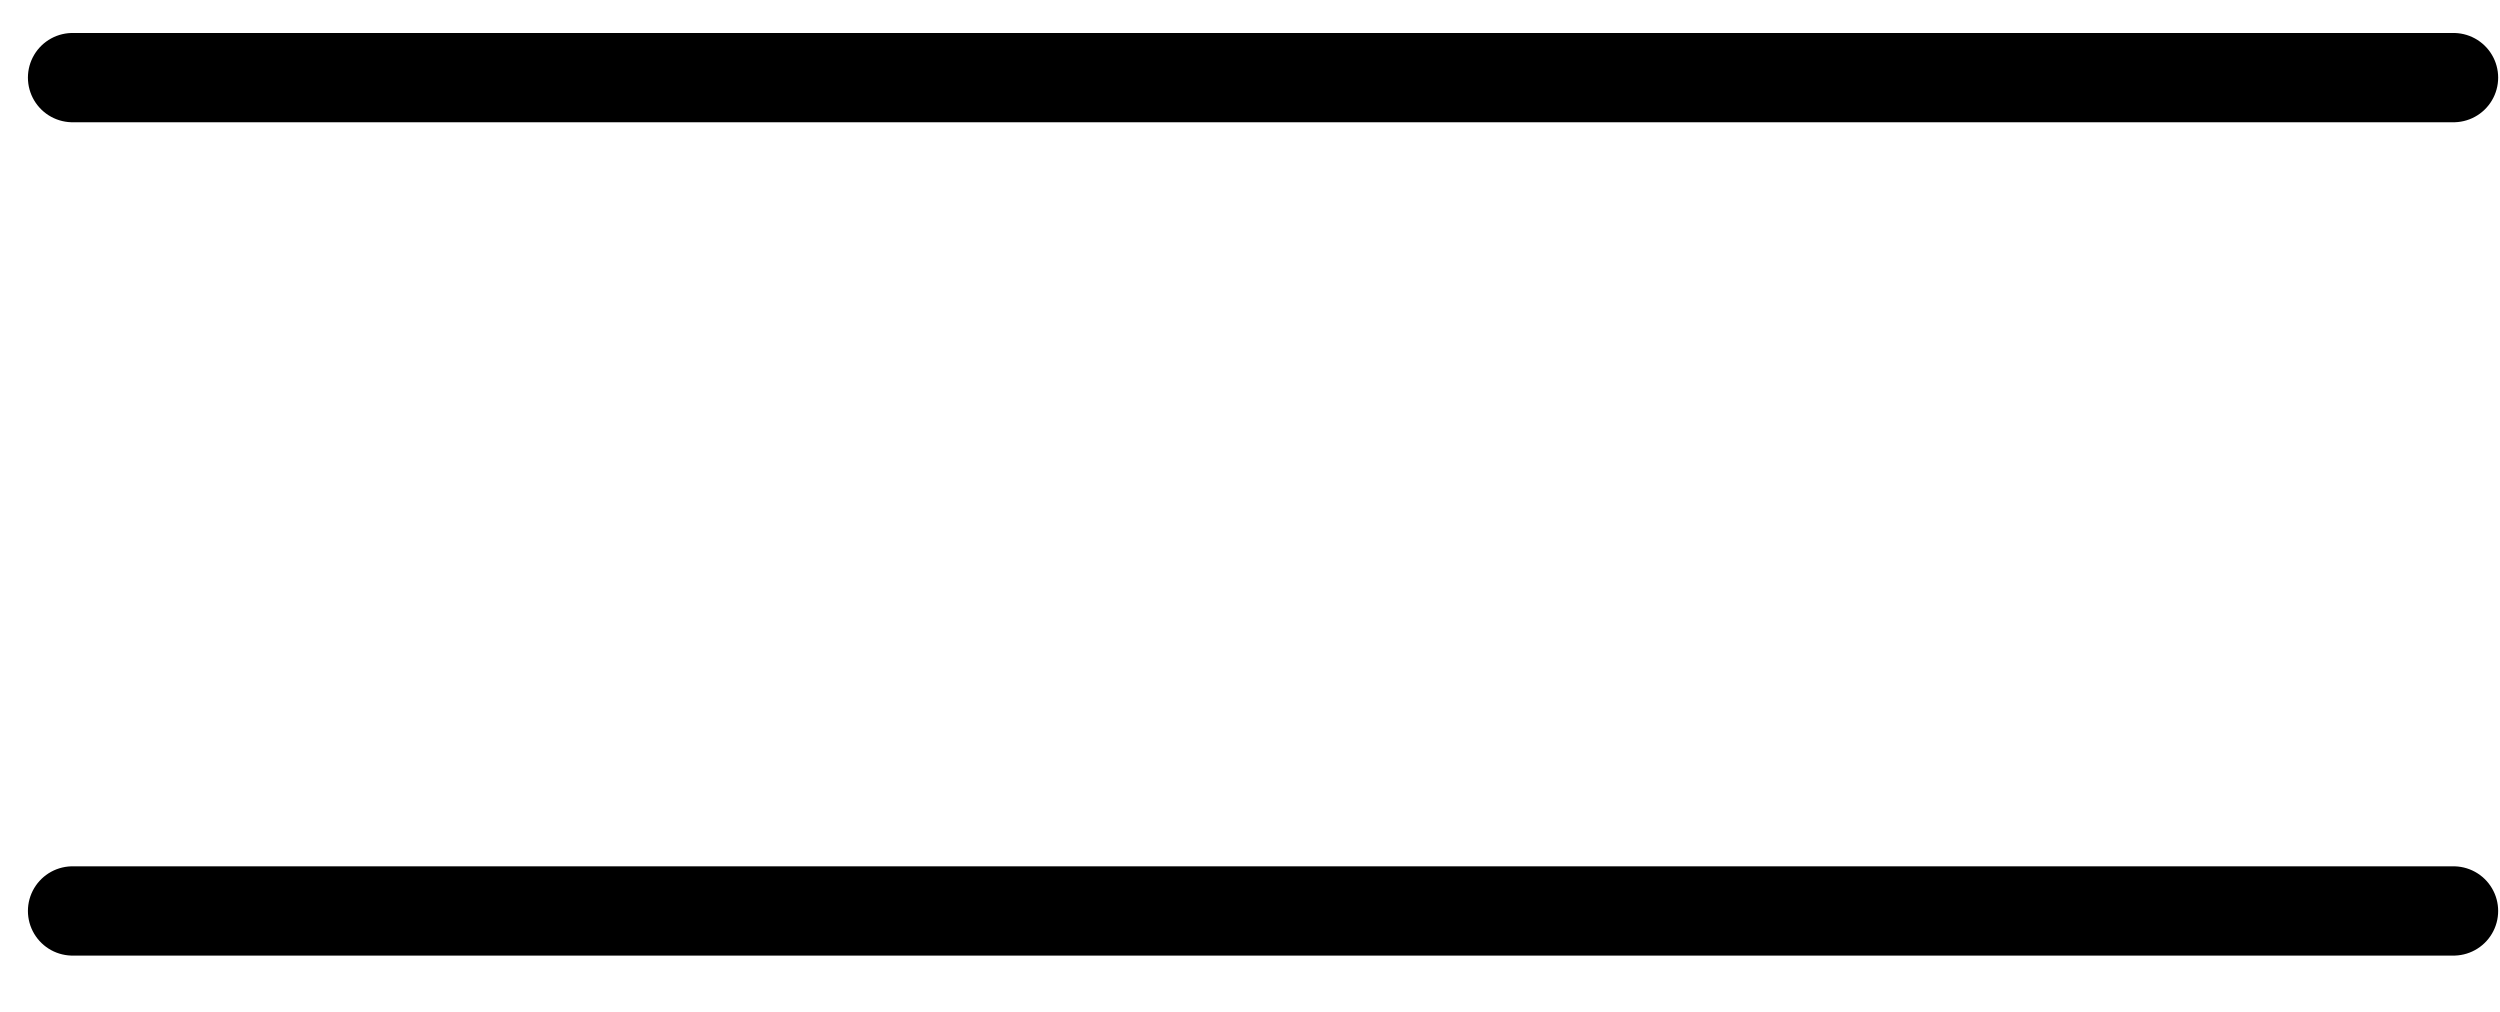 <svg width="42" height="17" viewBox="0 0 42 17" fill="none" xmlns="http://www.w3.org/2000/svg">
<path d="M1.219 1.304H41.219M1.219 15.304H41.219" stroke="black" stroke-width="1.5" stroke-linecap="round"/>
</svg>
